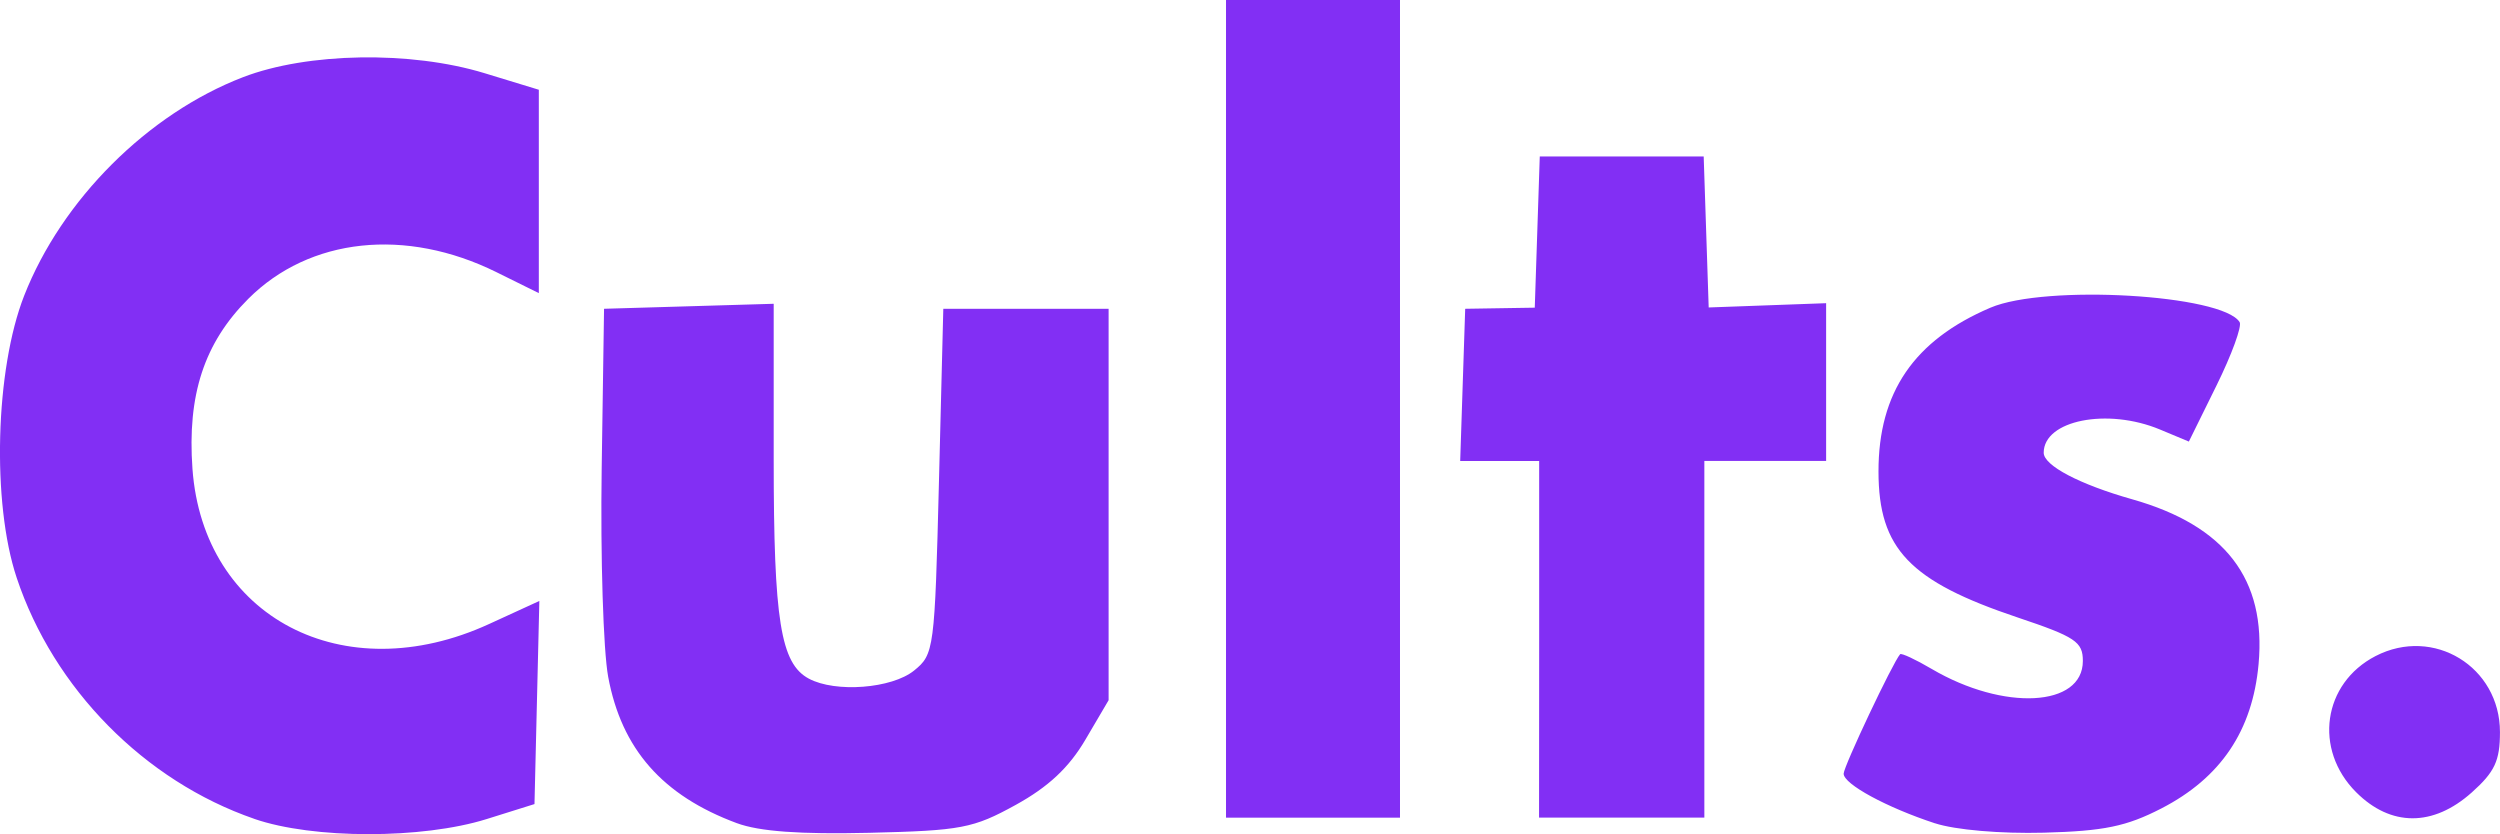 <?xml version="1.0" encoding="UTF-8" standalone="no"?>
<!-- Created with Inkscape (http://www.inkscape.org/) -->

<svg
   width="76.041mm"
   height="25.371mm"
   viewBox="0 0 76.041 25.371"
   version="1.1"
   id="svg1"
   xml:space="preserve"
   xmlns="http://www.w3.org/2000/svg"
   xmlns:svg="http://www.w3.org/2000/svg"><defs
     id="defs1" /><g
     id="layer1"
     transform="translate(-213.449,-36.119)"><path
       d="m 221.183,61.025 c -3.338,-1.153 -6.105,-3.961 -7.227,-7.334 -0.76,-2.283 -0.652,-6.331 0.227,-8.576 1.144,-2.92 3.763,-5.535 6.659,-6.649 1.96,-0.754 5.101,-0.806 7.342,-0.122 l 1.654,0.505 v 3.093 3.093 l -1.286,-0.636 c -2.763,-1.367 -5.688,-1.054 -7.551,0.809 -1.341,1.341 -1.86,2.923 -1.698,5.172 0.327,4.516 4.595,6.75 9.021,4.72 l 1.53,-0.702 -0.074,3.089 -0.074,3.089 -1.455,0.456 c -1.962,0.614 -5.281,0.612 -7.068,-0.006 z m 14.677,0.131 c -2.261,-0.838 -3.507,-2.256 -3.913,-4.454 -0.148,-0.8 -0.236,-3.645 -0.197,-6.323 l 0.072,-4.868 2.58,-0.076 2.58,-0.076 v 4.733 c 0,4.901 0.21,6.209 1.069,6.669 0.812,0.435 2.522,0.303 3.201,-0.246 0.609,-0.493 0.628,-0.632 0.757,-5.755 l 0.132,-5.249 h 2.514 2.514 v 5.953 5.953 l -0.708,1.204 c -0.498,0.847 -1.126,1.434 -2.117,1.98 -1.295,0.713 -1.655,0.782 -4.452,0.849 -2.103,0.05 -3.348,-0.04 -4.032,-0.294 z m 36.444,0.005 c -1.47,-0.482 -2.778,-1.192 -2.778,-1.509 0,-0.219 1.494,-3.38 1.718,-3.634 0.037,-0.042 0.47,0.159 0.961,0.448 2.191,1.288 4.597,1.161 4.597,-0.243 0,-0.583 -0.225,-0.733 -1.984,-1.323 -3.287,-1.102 -4.229,-2.089 -4.232,-4.437 -0.003,-2.407 1.08,-3.993 3.404,-4.985 1.674,-0.714 7.061,-0.402 7.581,0.44 0.075,0.122 -0.241,0.989 -0.704,1.927 l -0.841,1.705 -0.876,-0.366 c -1.602,-0.669 -3.539,-0.283 -3.539,0.705 0,0.39 1.087,0.962 2.694,1.417 2.831,0.803 4.076,2.426 3.842,5.01 -0.184,2.027 -1.15,3.462 -2.958,4.393 -1.06,0.546 -1.746,0.688 -3.569,0.737 -1.318,0.035 -2.697,-0.084 -3.315,-0.286 z m -21.564,-12.607 v -12.435 h 2.646 2.646 v 12.435 12.435 h -2.646 -2.646 z m 9.525,7.011 v -5.424 h -1.201 -1.201 l 0.076,-2.315 0.076,-2.315 1.058,-0.017 1.058,-0.017 0.076,-2.299 0.076,-2.299 h 2.493 2.493 l 0.076,2.296 0.076,2.296 1.786,-0.065 1.786,-0.065 v 2.399 2.399 h -1.852 -1.852 v 5.424 5.424 h -2.514 -2.514 z m 24.85,4.651 c -1.302,-1.302 -1.015,-3.312 0.59,-4.142 1.762,-0.911 3.784,0.324 3.784,2.312 0,0.873 -0.158,1.212 -0.858,1.837 -1.175,1.049 -2.462,1.047 -3.516,-0.007 z"
       style="fill:#822ff4"
       id="path1-1" /></g></svg>
